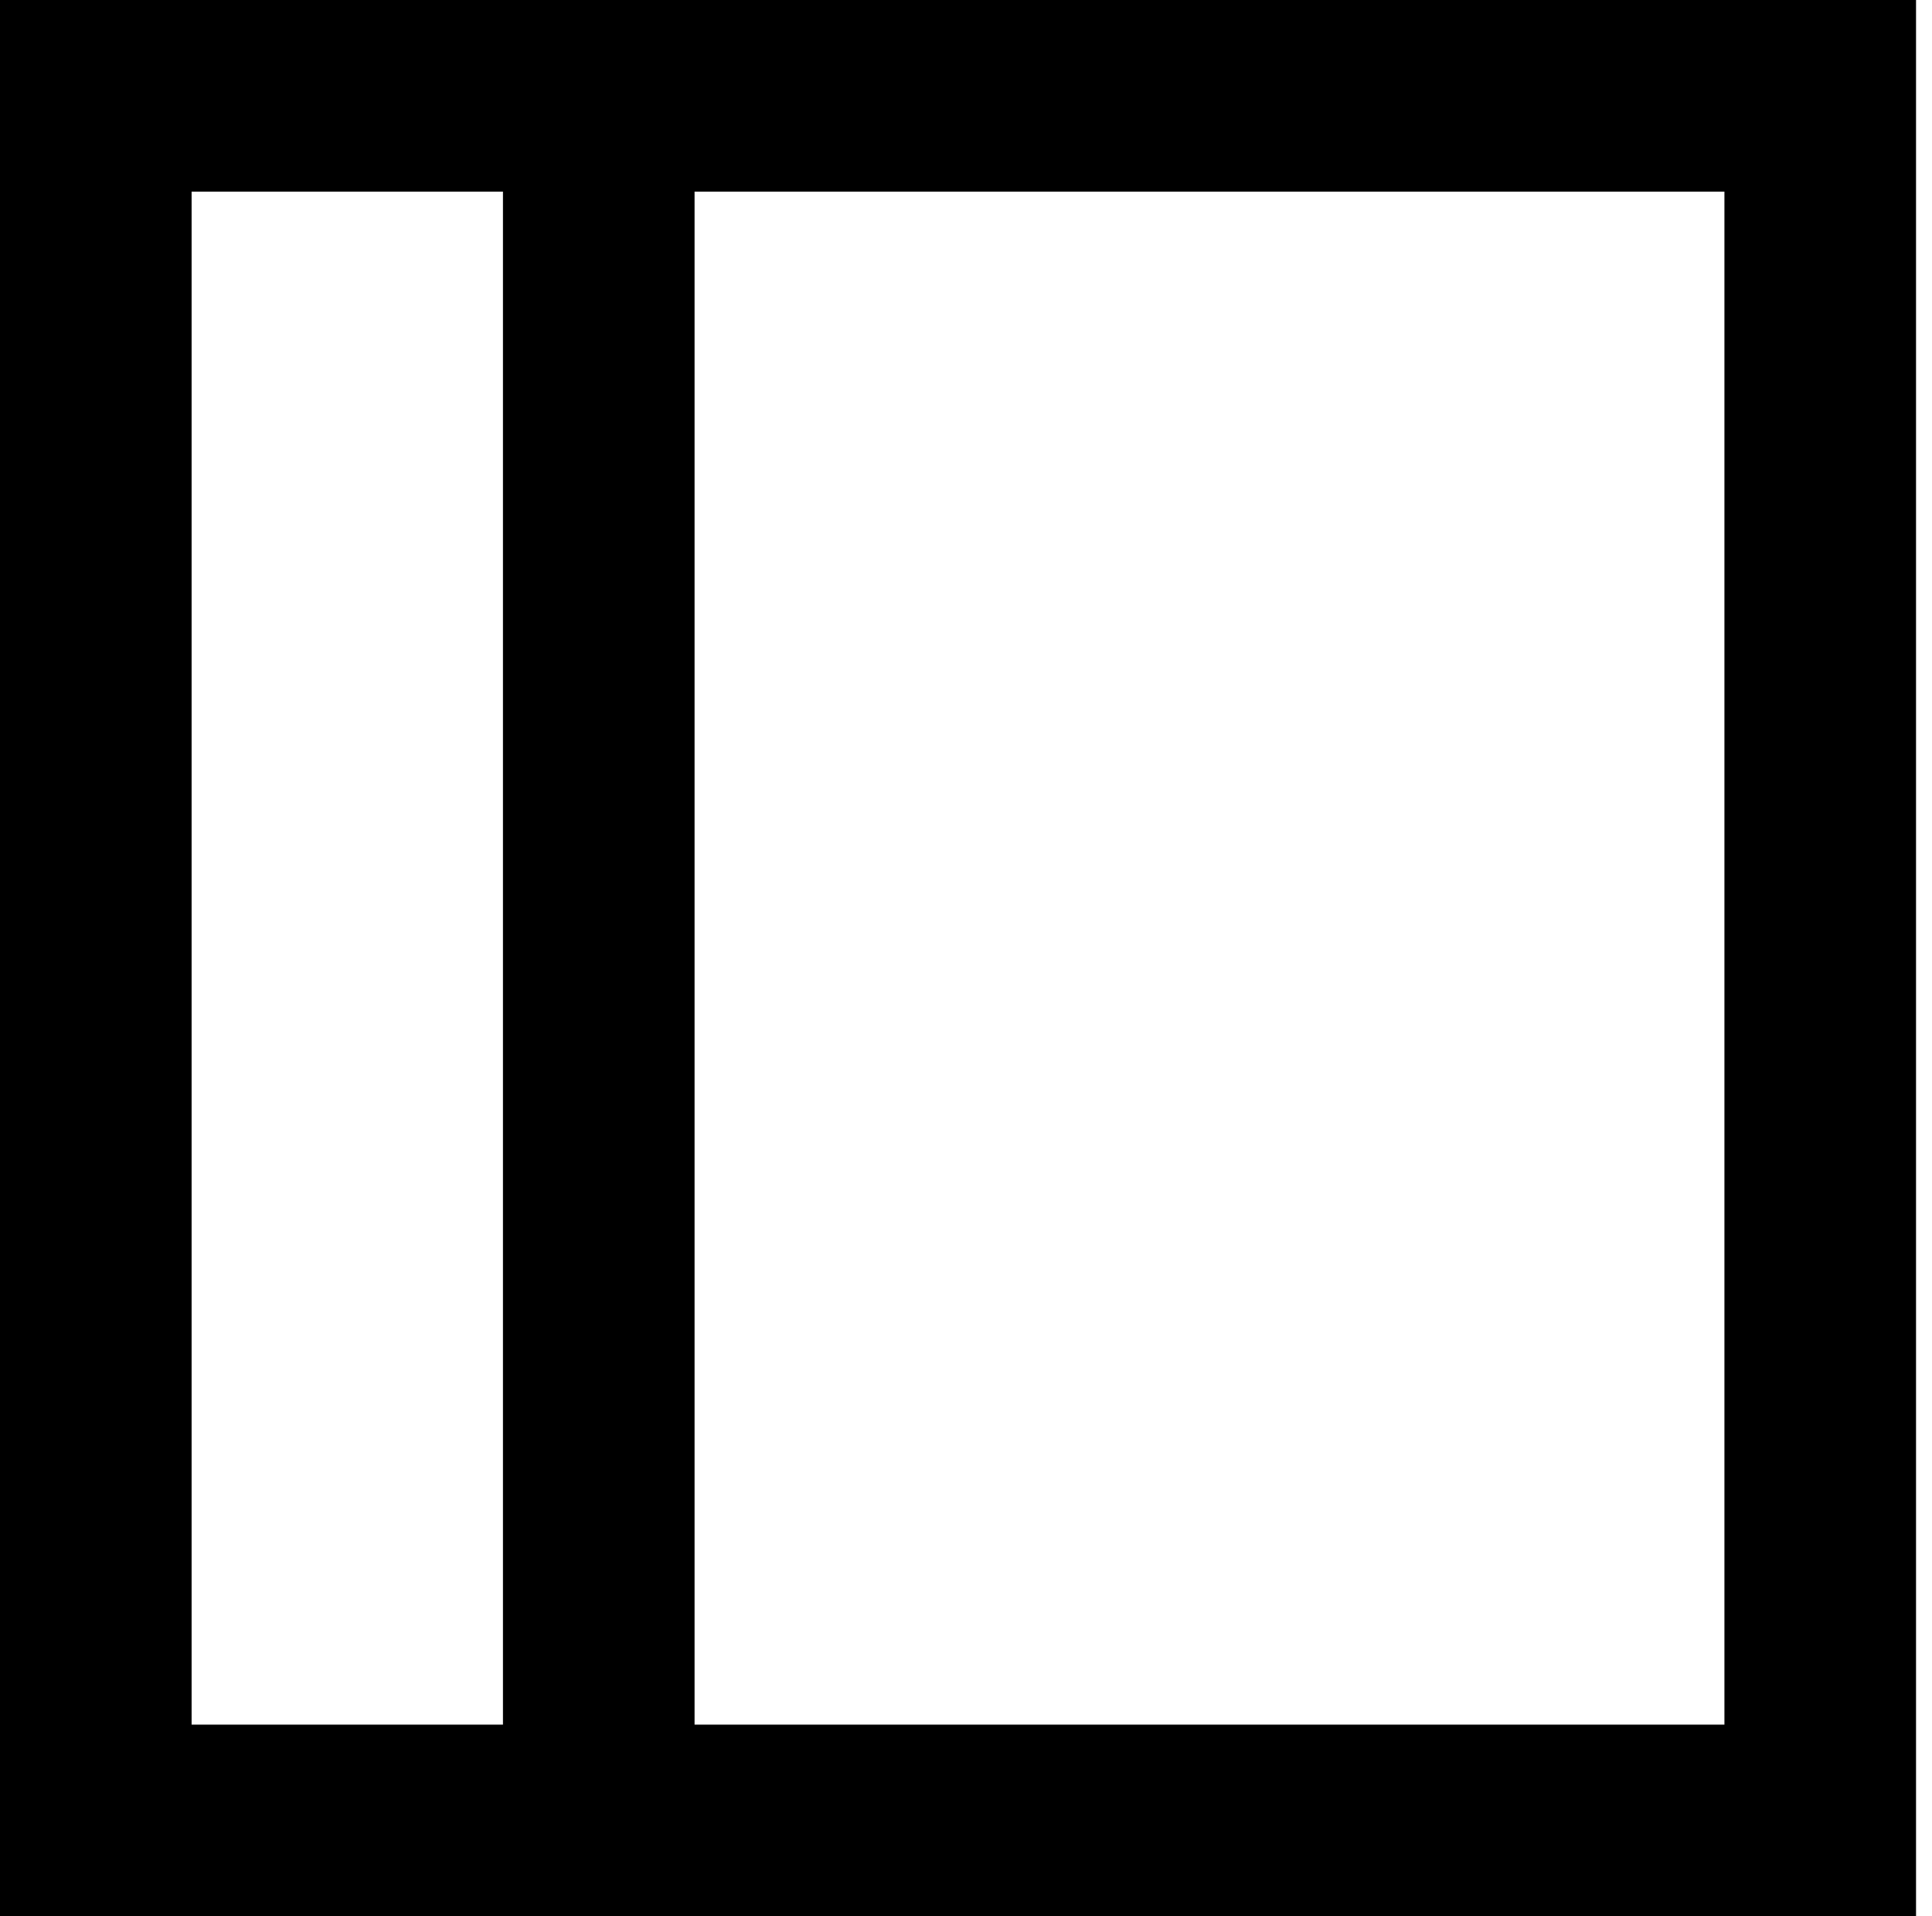 <?xml version="1.0" encoding="utf-8"?>
<!-- Generator: Adobe Illustrator 18.1.0, SVG Export Plug-In . SVG Version: 6.00 Build 0)  -->
<!DOCTYPE svg PUBLIC "-//W3C//DTD SVG 1.1//EN" "http://www.w3.org/Graphics/SVG/1.1/DTD/svg11.dtd">
<svg version="1.1" id="Layer_1" xmlns="http://www.w3.org/2000/svg" xmlns:xlink="http://www.w3.org/1999/xlink" x="0px" y="0px"
	 viewBox="0 0 24.2 24" enable-background="new 0 0 24.2 24" xml:space="preserve">
<path d="M0,0v24h24V0H0z M21.6,21.6H8.7V2.4h12.9V21.6z M2.4,2.4h3.9v19.2H2.4V2.4z"/>
</svg>
